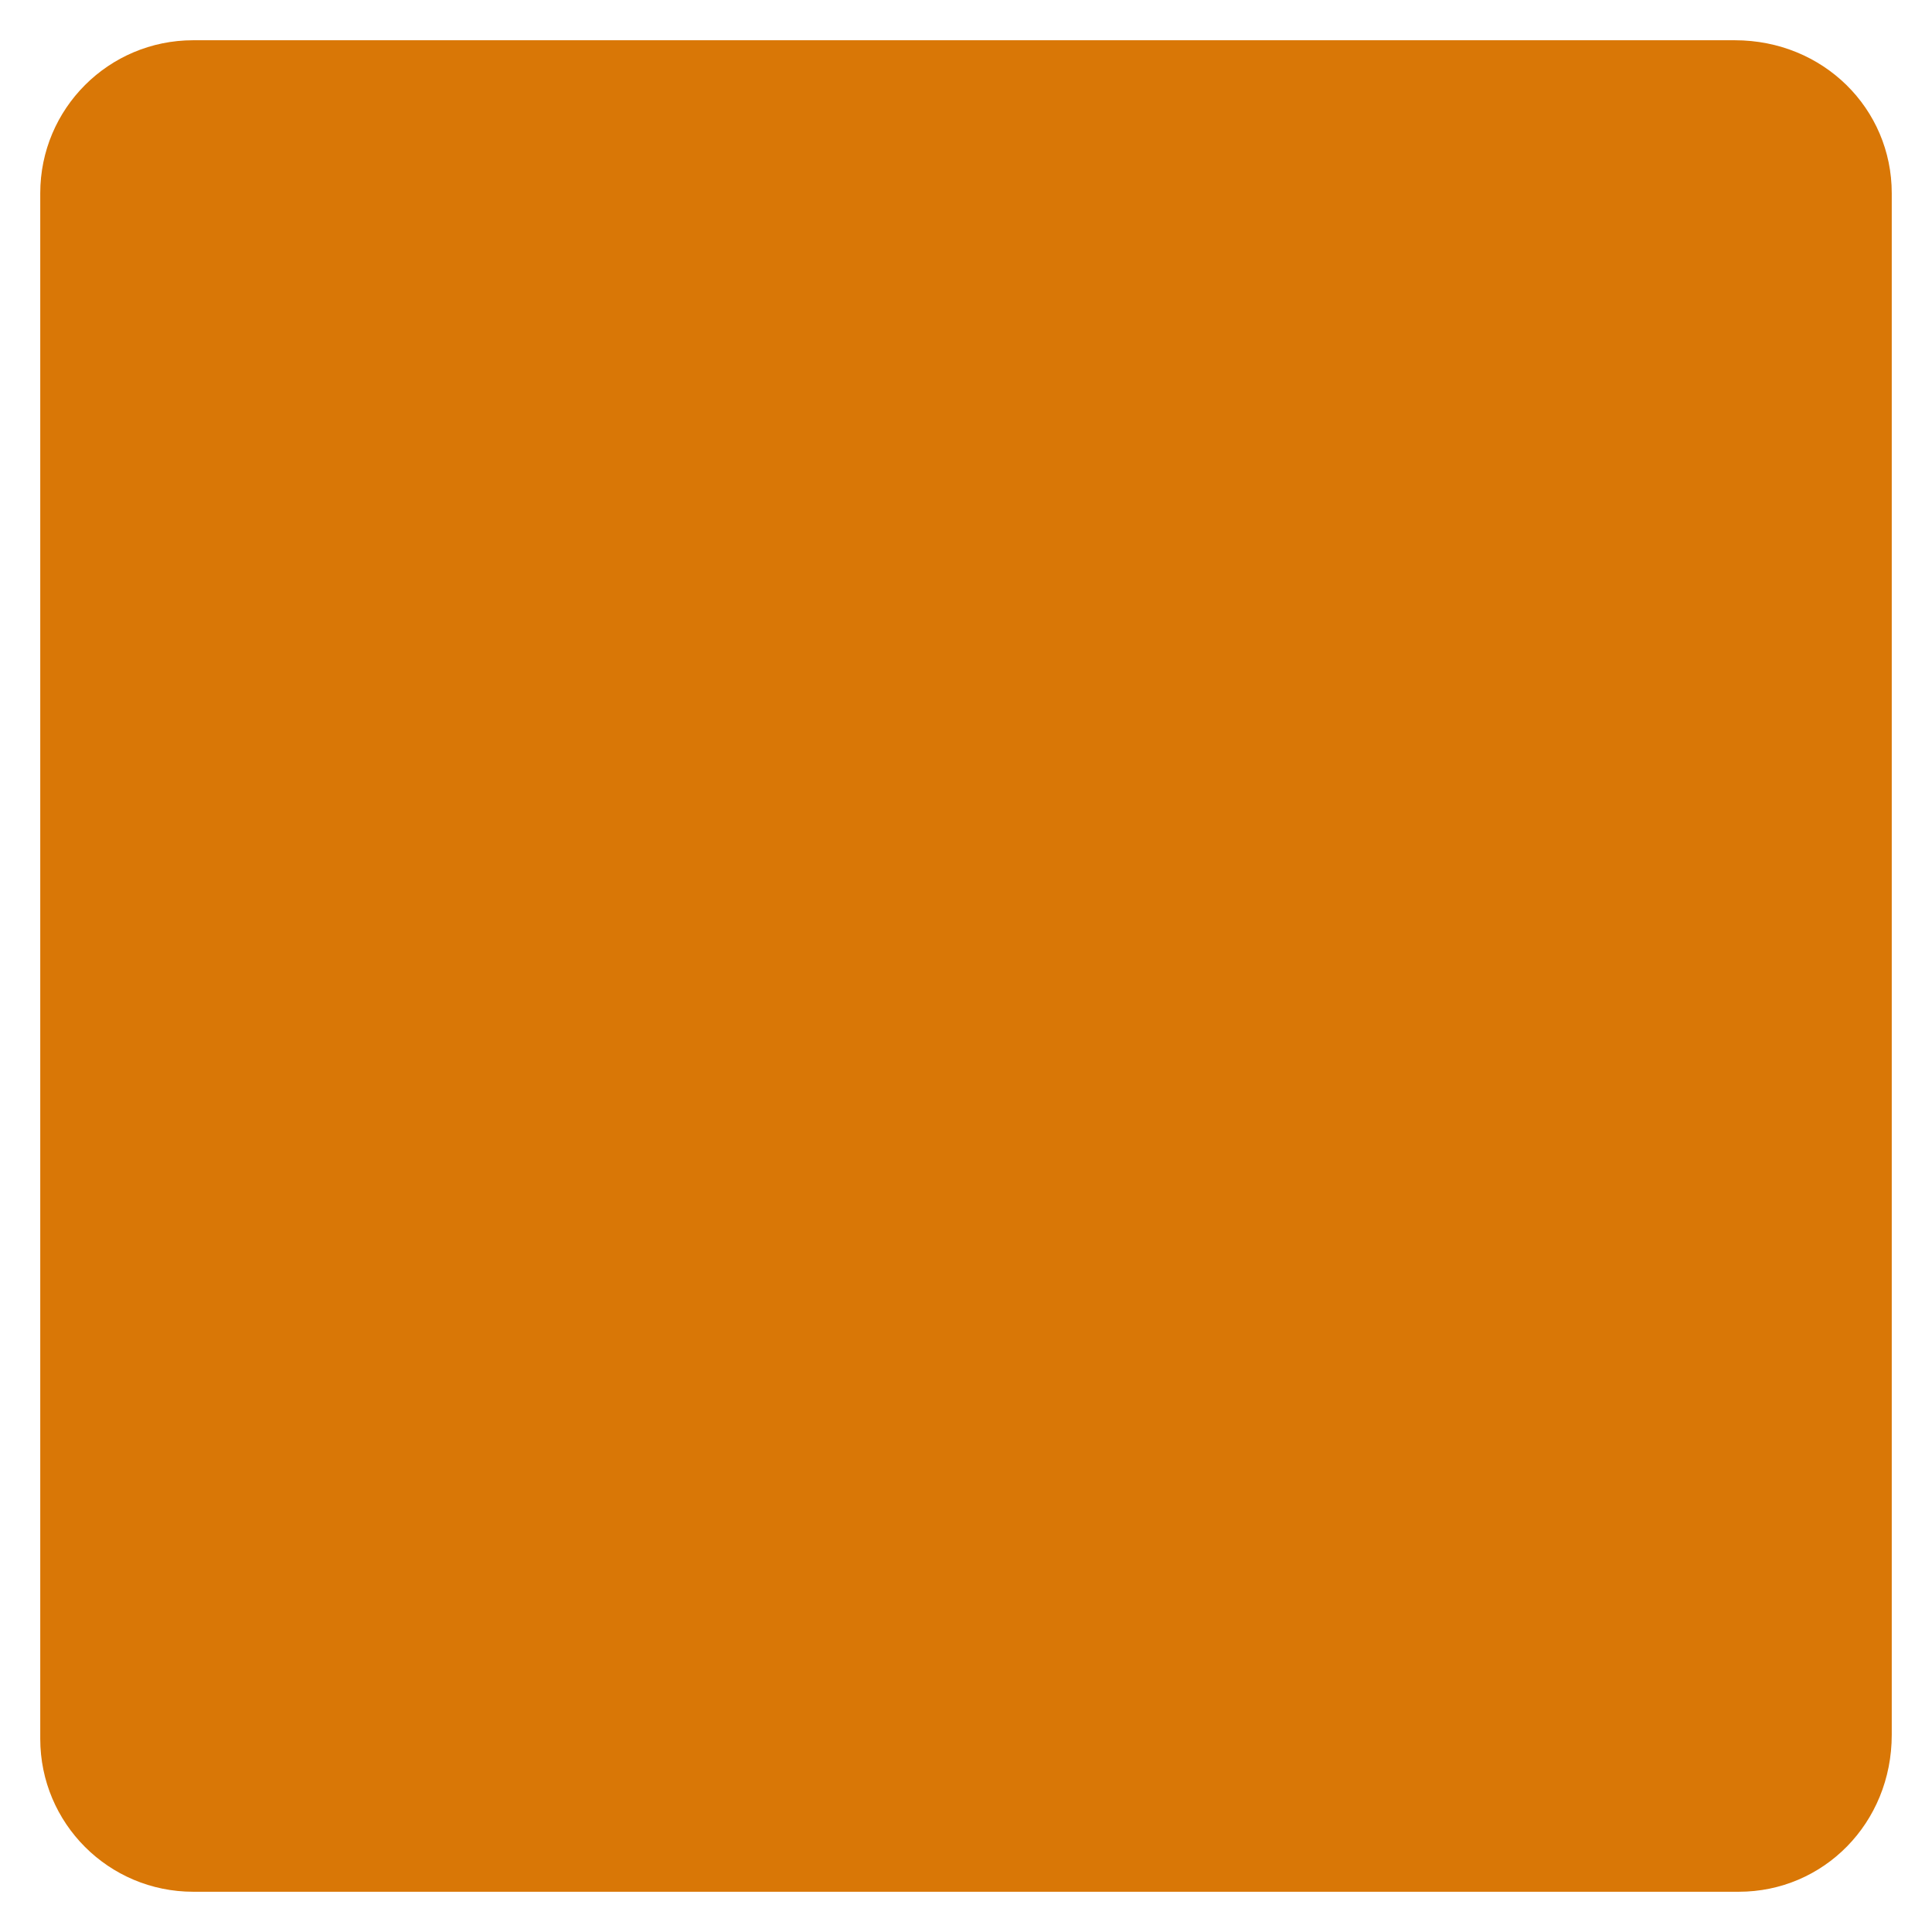 <svg xmlns="http://www.w3.org/2000/svg" viewBox="0 0 48 48">
    <path fill="#d97706" d="M43.2,47H4.8C2.7,47,1,45.3,1,43.2V4.8C1,2.7,2.7,1,4.8,1h38.3C45.3,1,47,2.7,47,4.8v38.3C47,45.3,45.3,47,43.2,47z"/>
</svg>
